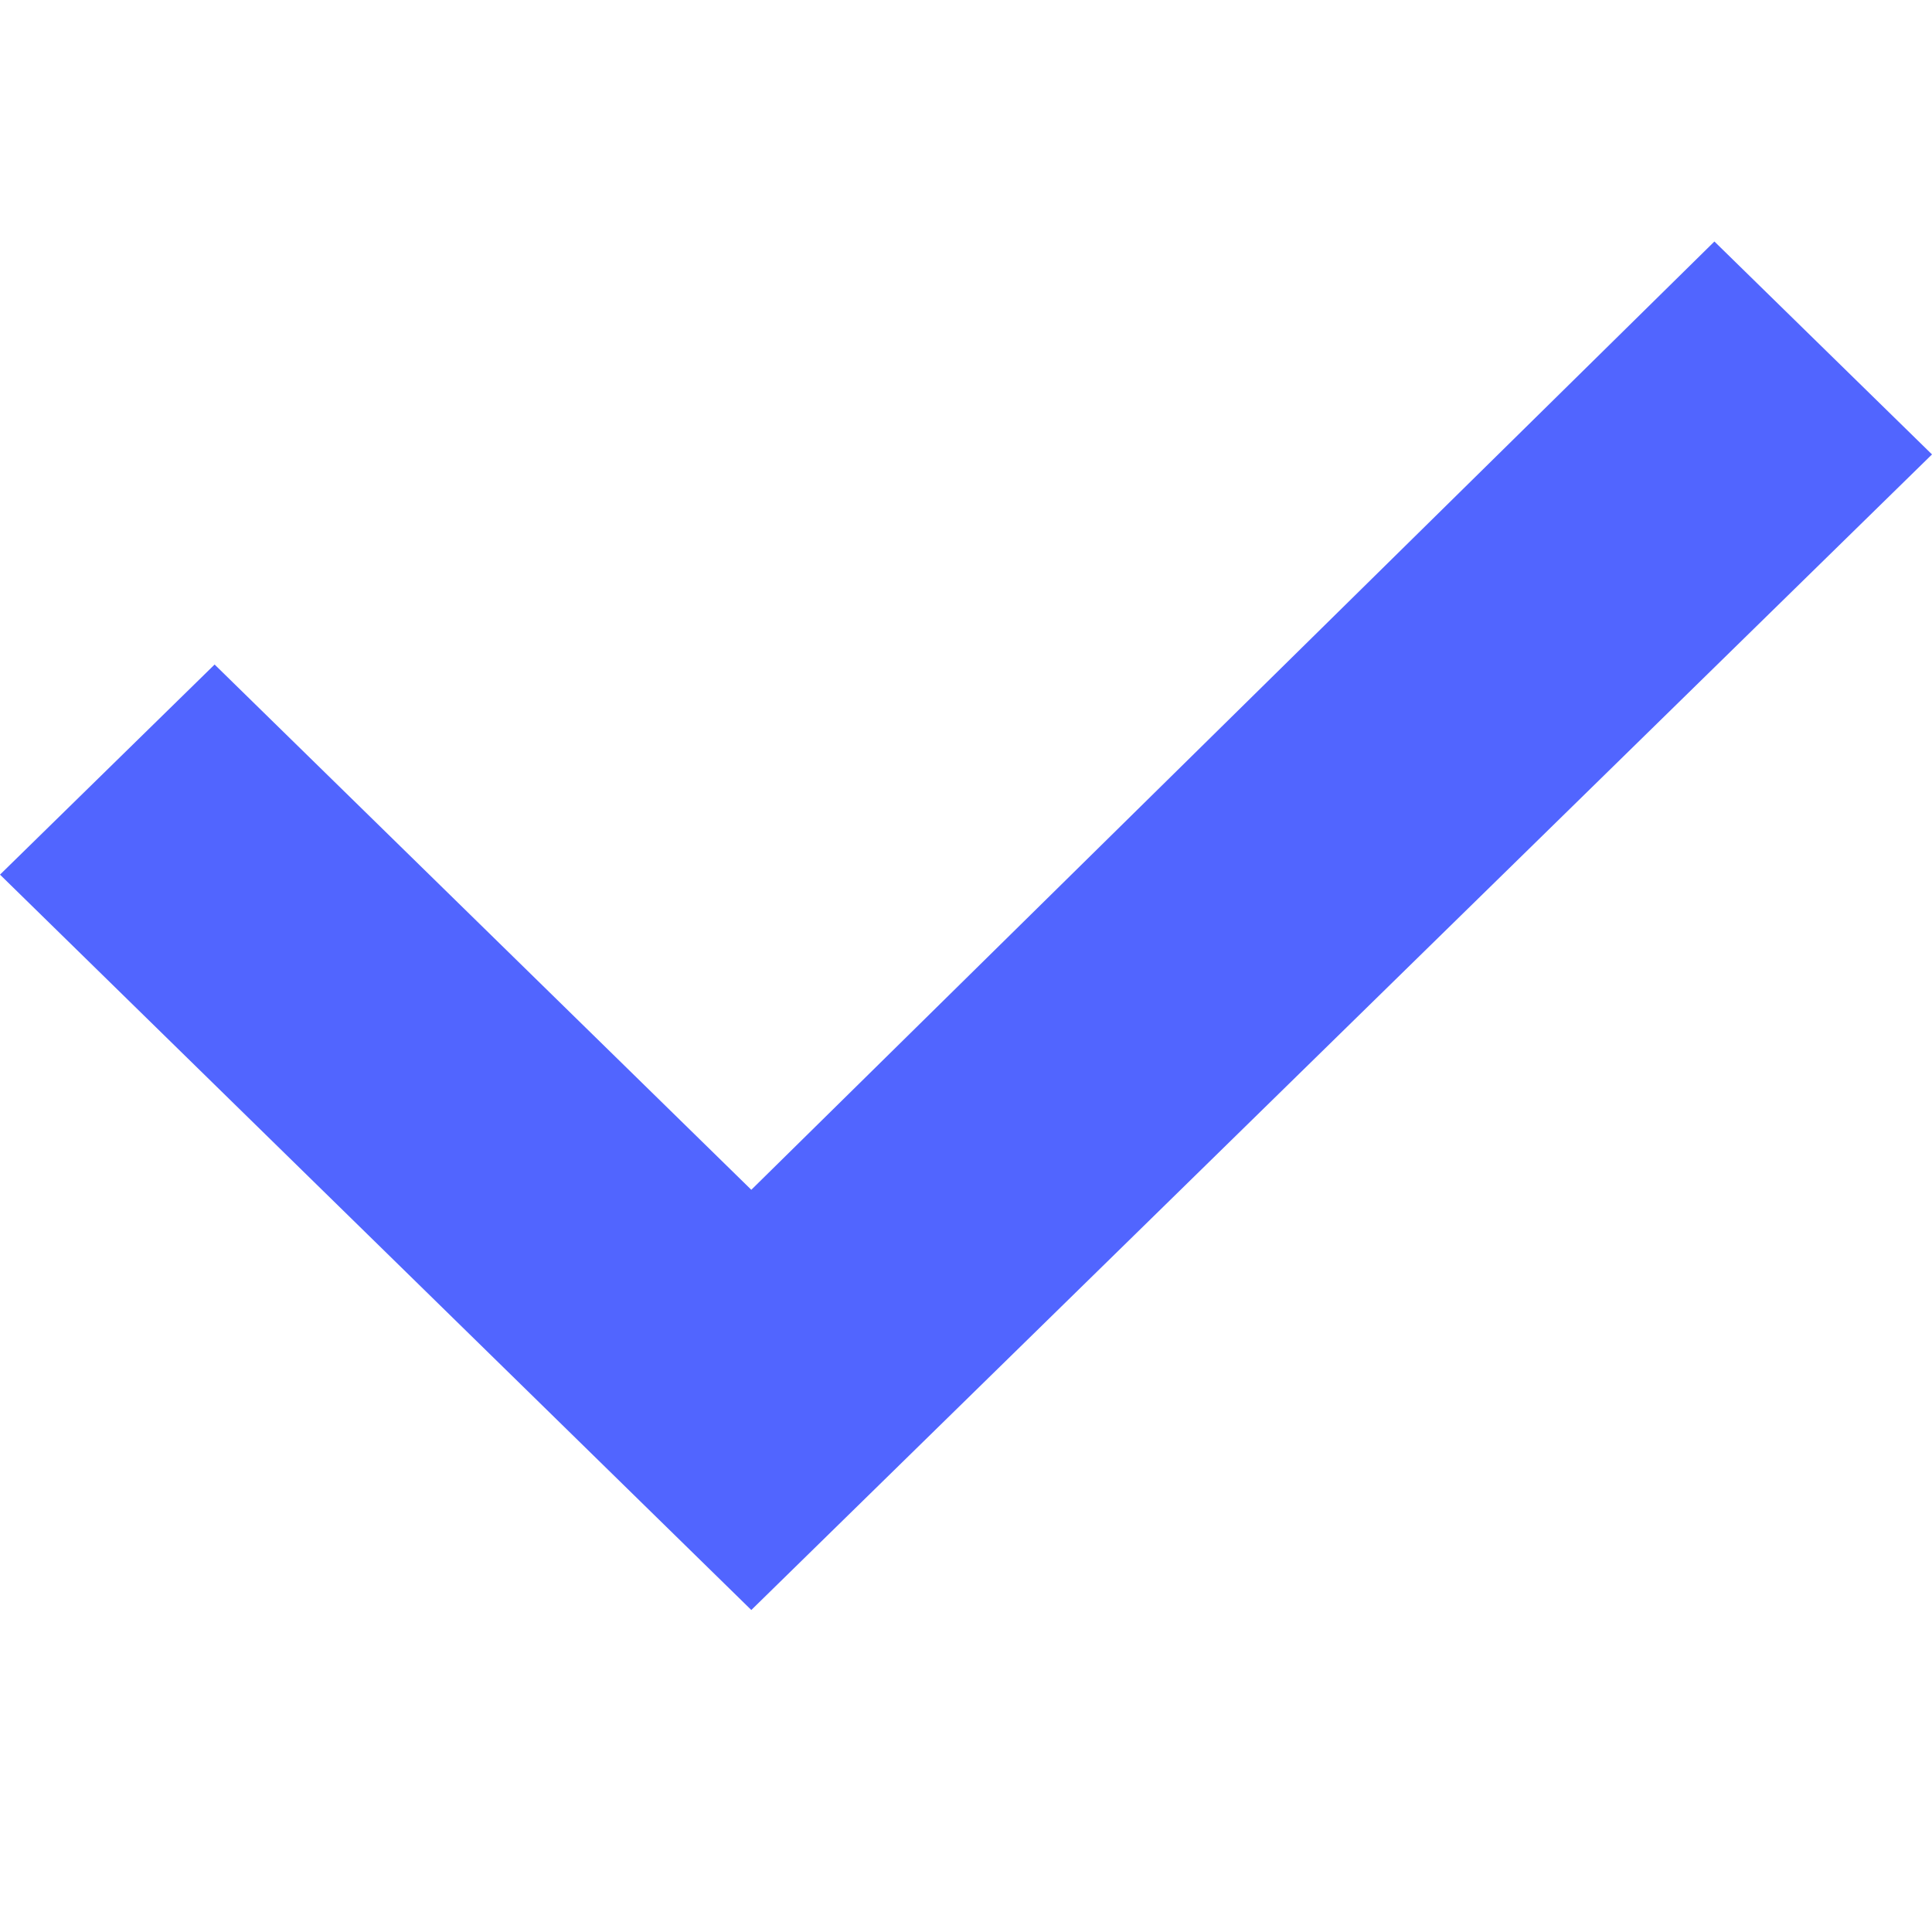 <?xml version="1.0" encoding="UTF-8"?>
<svg width="24px" height="24px" viewBox="0 0 24 24" version="1.1" xmlns="http://www.w3.org/2000/svg" xmlns:xlink="http://www.w3.org/1999/xlink">
    <!-- Generator: Sketch 51.3 (57544) - http://www.bohemiancoding.com/sketch -->
    <title>icon/checkmark</title>
    <desc>Created with Sketch.</desc>
    <defs></defs>
    <g id="icon/checkmark" stroke="none" stroke-width="1" fill="none" fill-rule="evenodd">
        <rect id="Rectangle" fill="#FFFFFF" fill-rule="nonzero" opacity="0" x="0" y="0" width="24" height="24"></rect>
        <polygon id="Path" fill="#5165FF" transform="translate(12, 11.5) rotate(-180) translate(-12, -11.5) " points="14.667 3 24 12.135 21.334 14.745 14.667 8.22 2.703 20 -1.77635684e-15 17.355"></polygon>
    </g>
</svg>